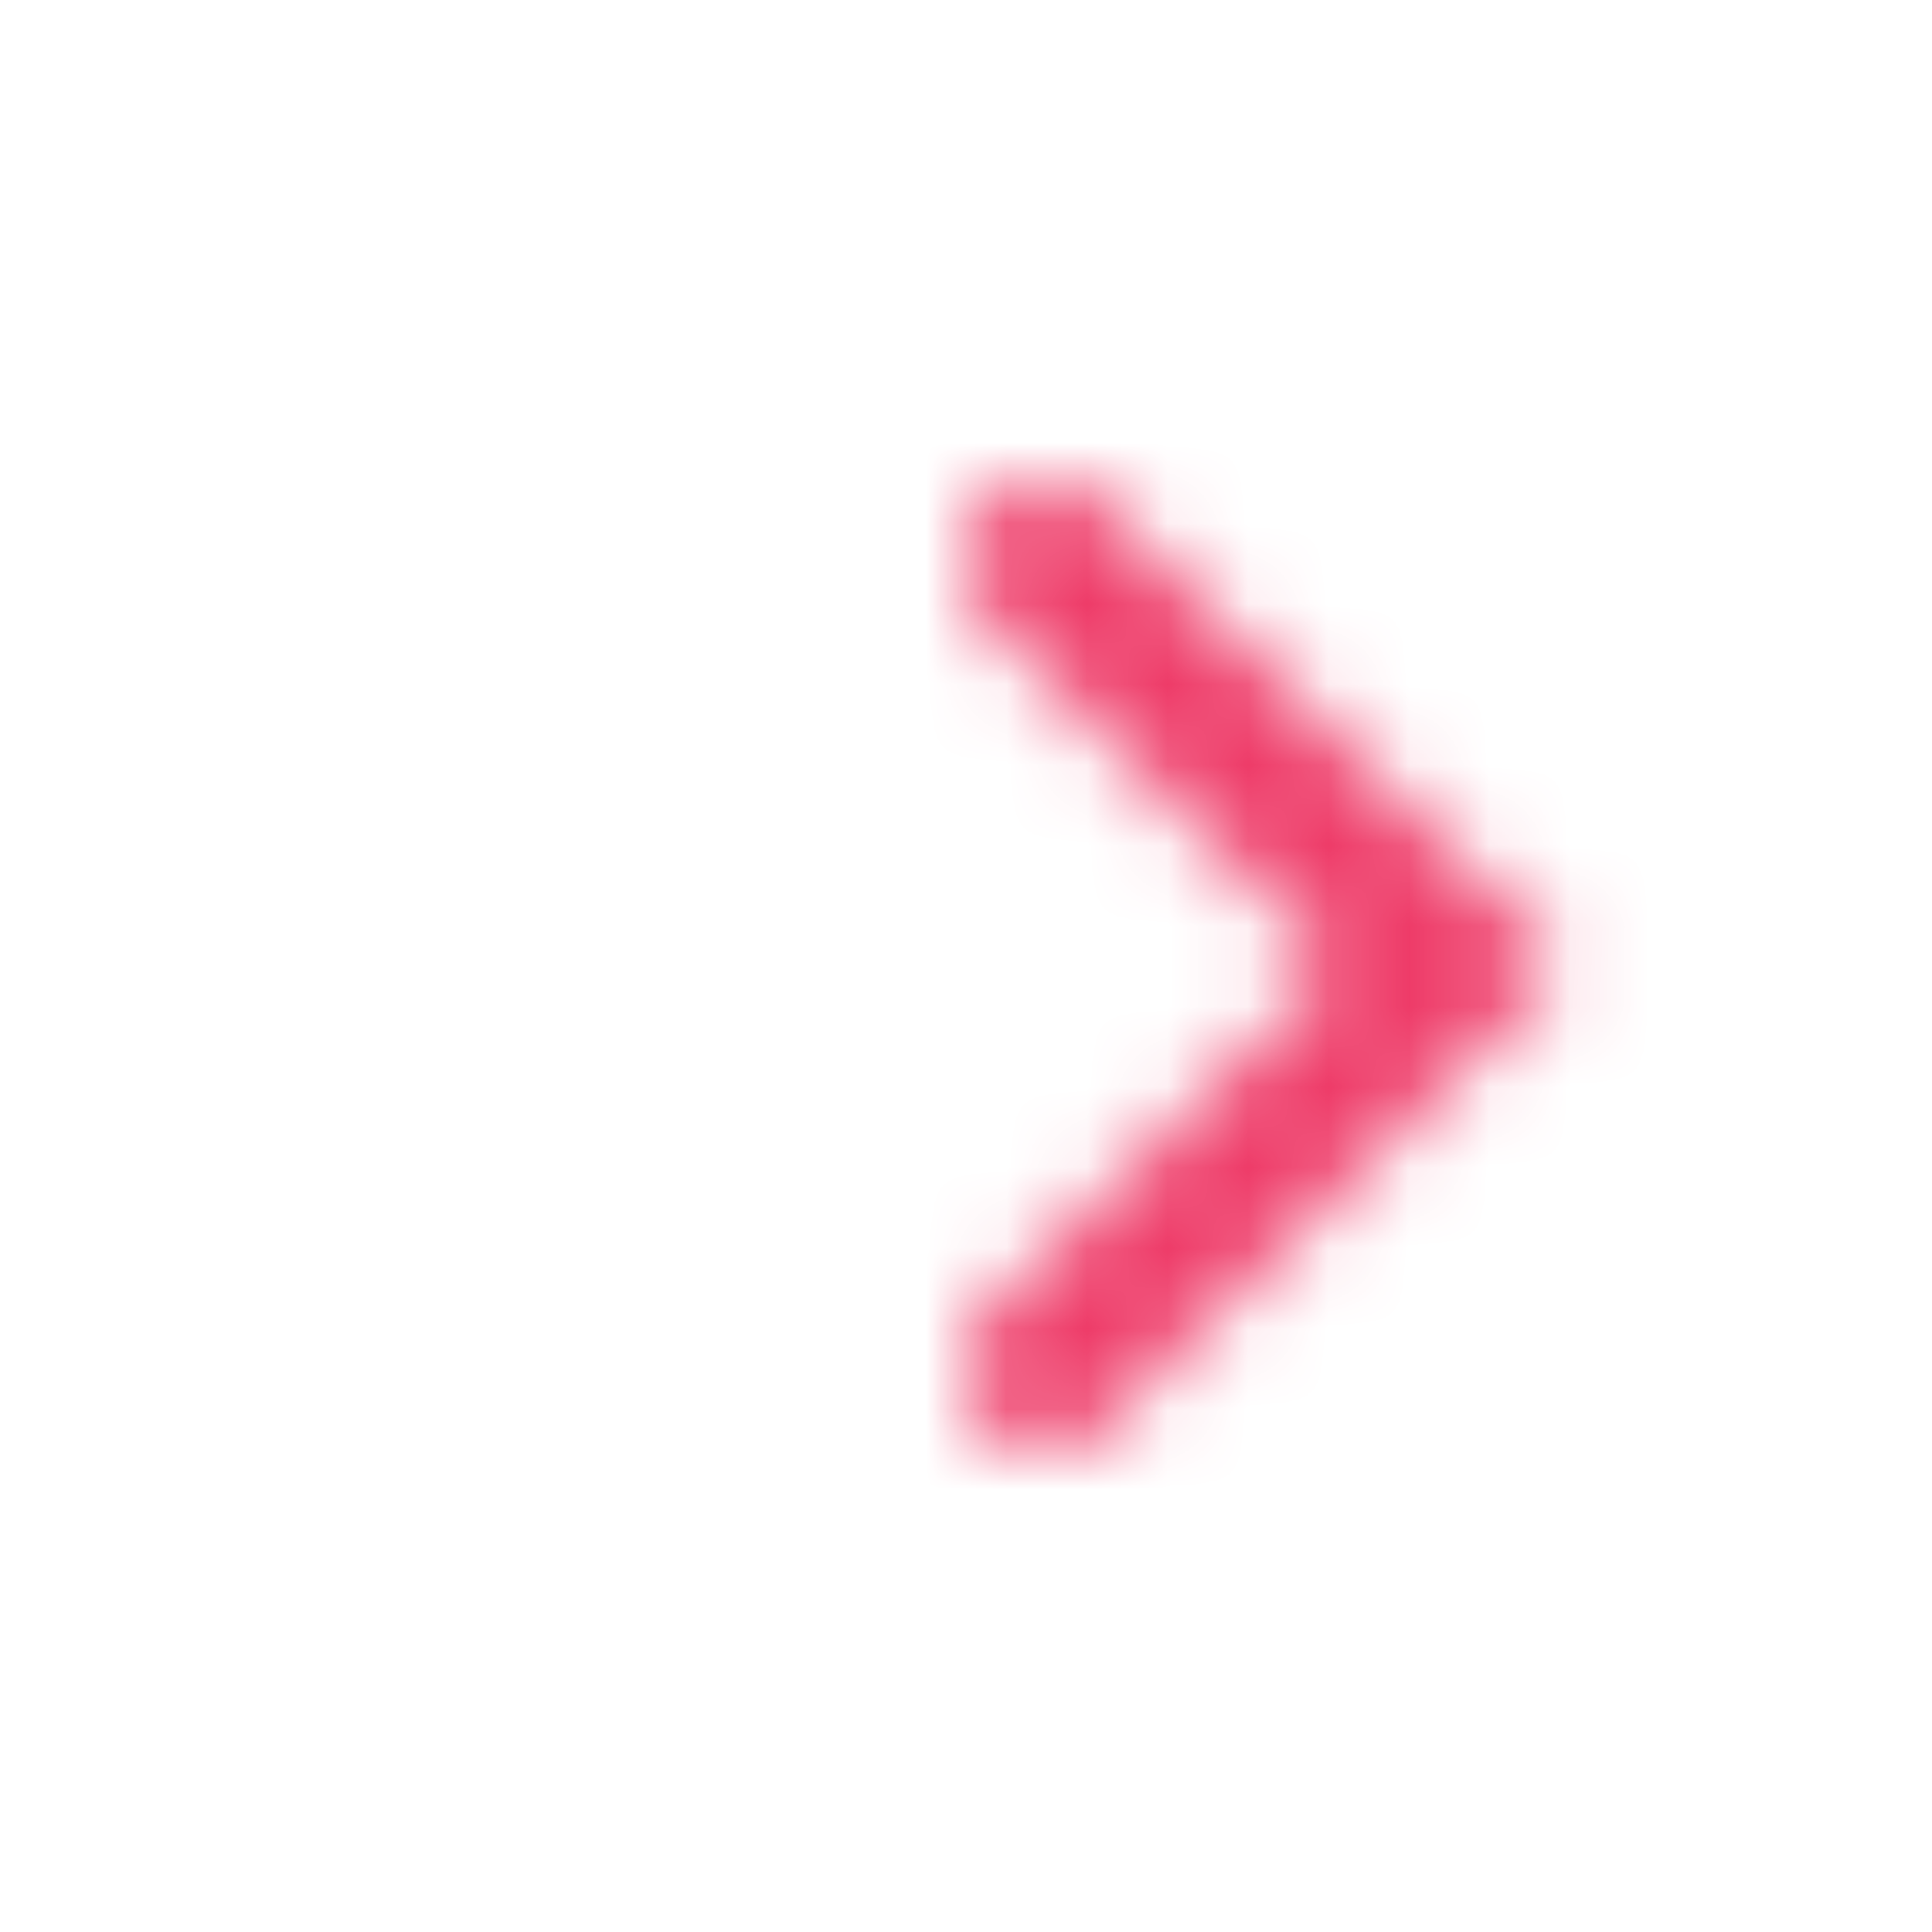 <svg xmlns="http://www.w3.org/2000/svg" xmlns:xlink="http://www.w3.org/1999/xlink" width="24" height="24" viewBox="0 0 24 24">
<defs>
    <path id="a" d="M4.586 6L.293 1.707A1 1 0 1 1 1.707.293L7.414 6l-5.707 5.707a1 1 0 1 1-1.414-1.414L4.586 6z"/>
</defs>
<g fill="none" fill-rule="evenodd" class="sag" transform="translate(12 6)">
    <mask id="b" fill="#fff">
        <use xlink:href="#a"/>
    </mask>
    <g fill="#EE3B68" fill-rule="nonzero" mask="url(#b)">
        <path d="M-15-6H9v24h-24z"/>
    </g>
</g>
</svg>
